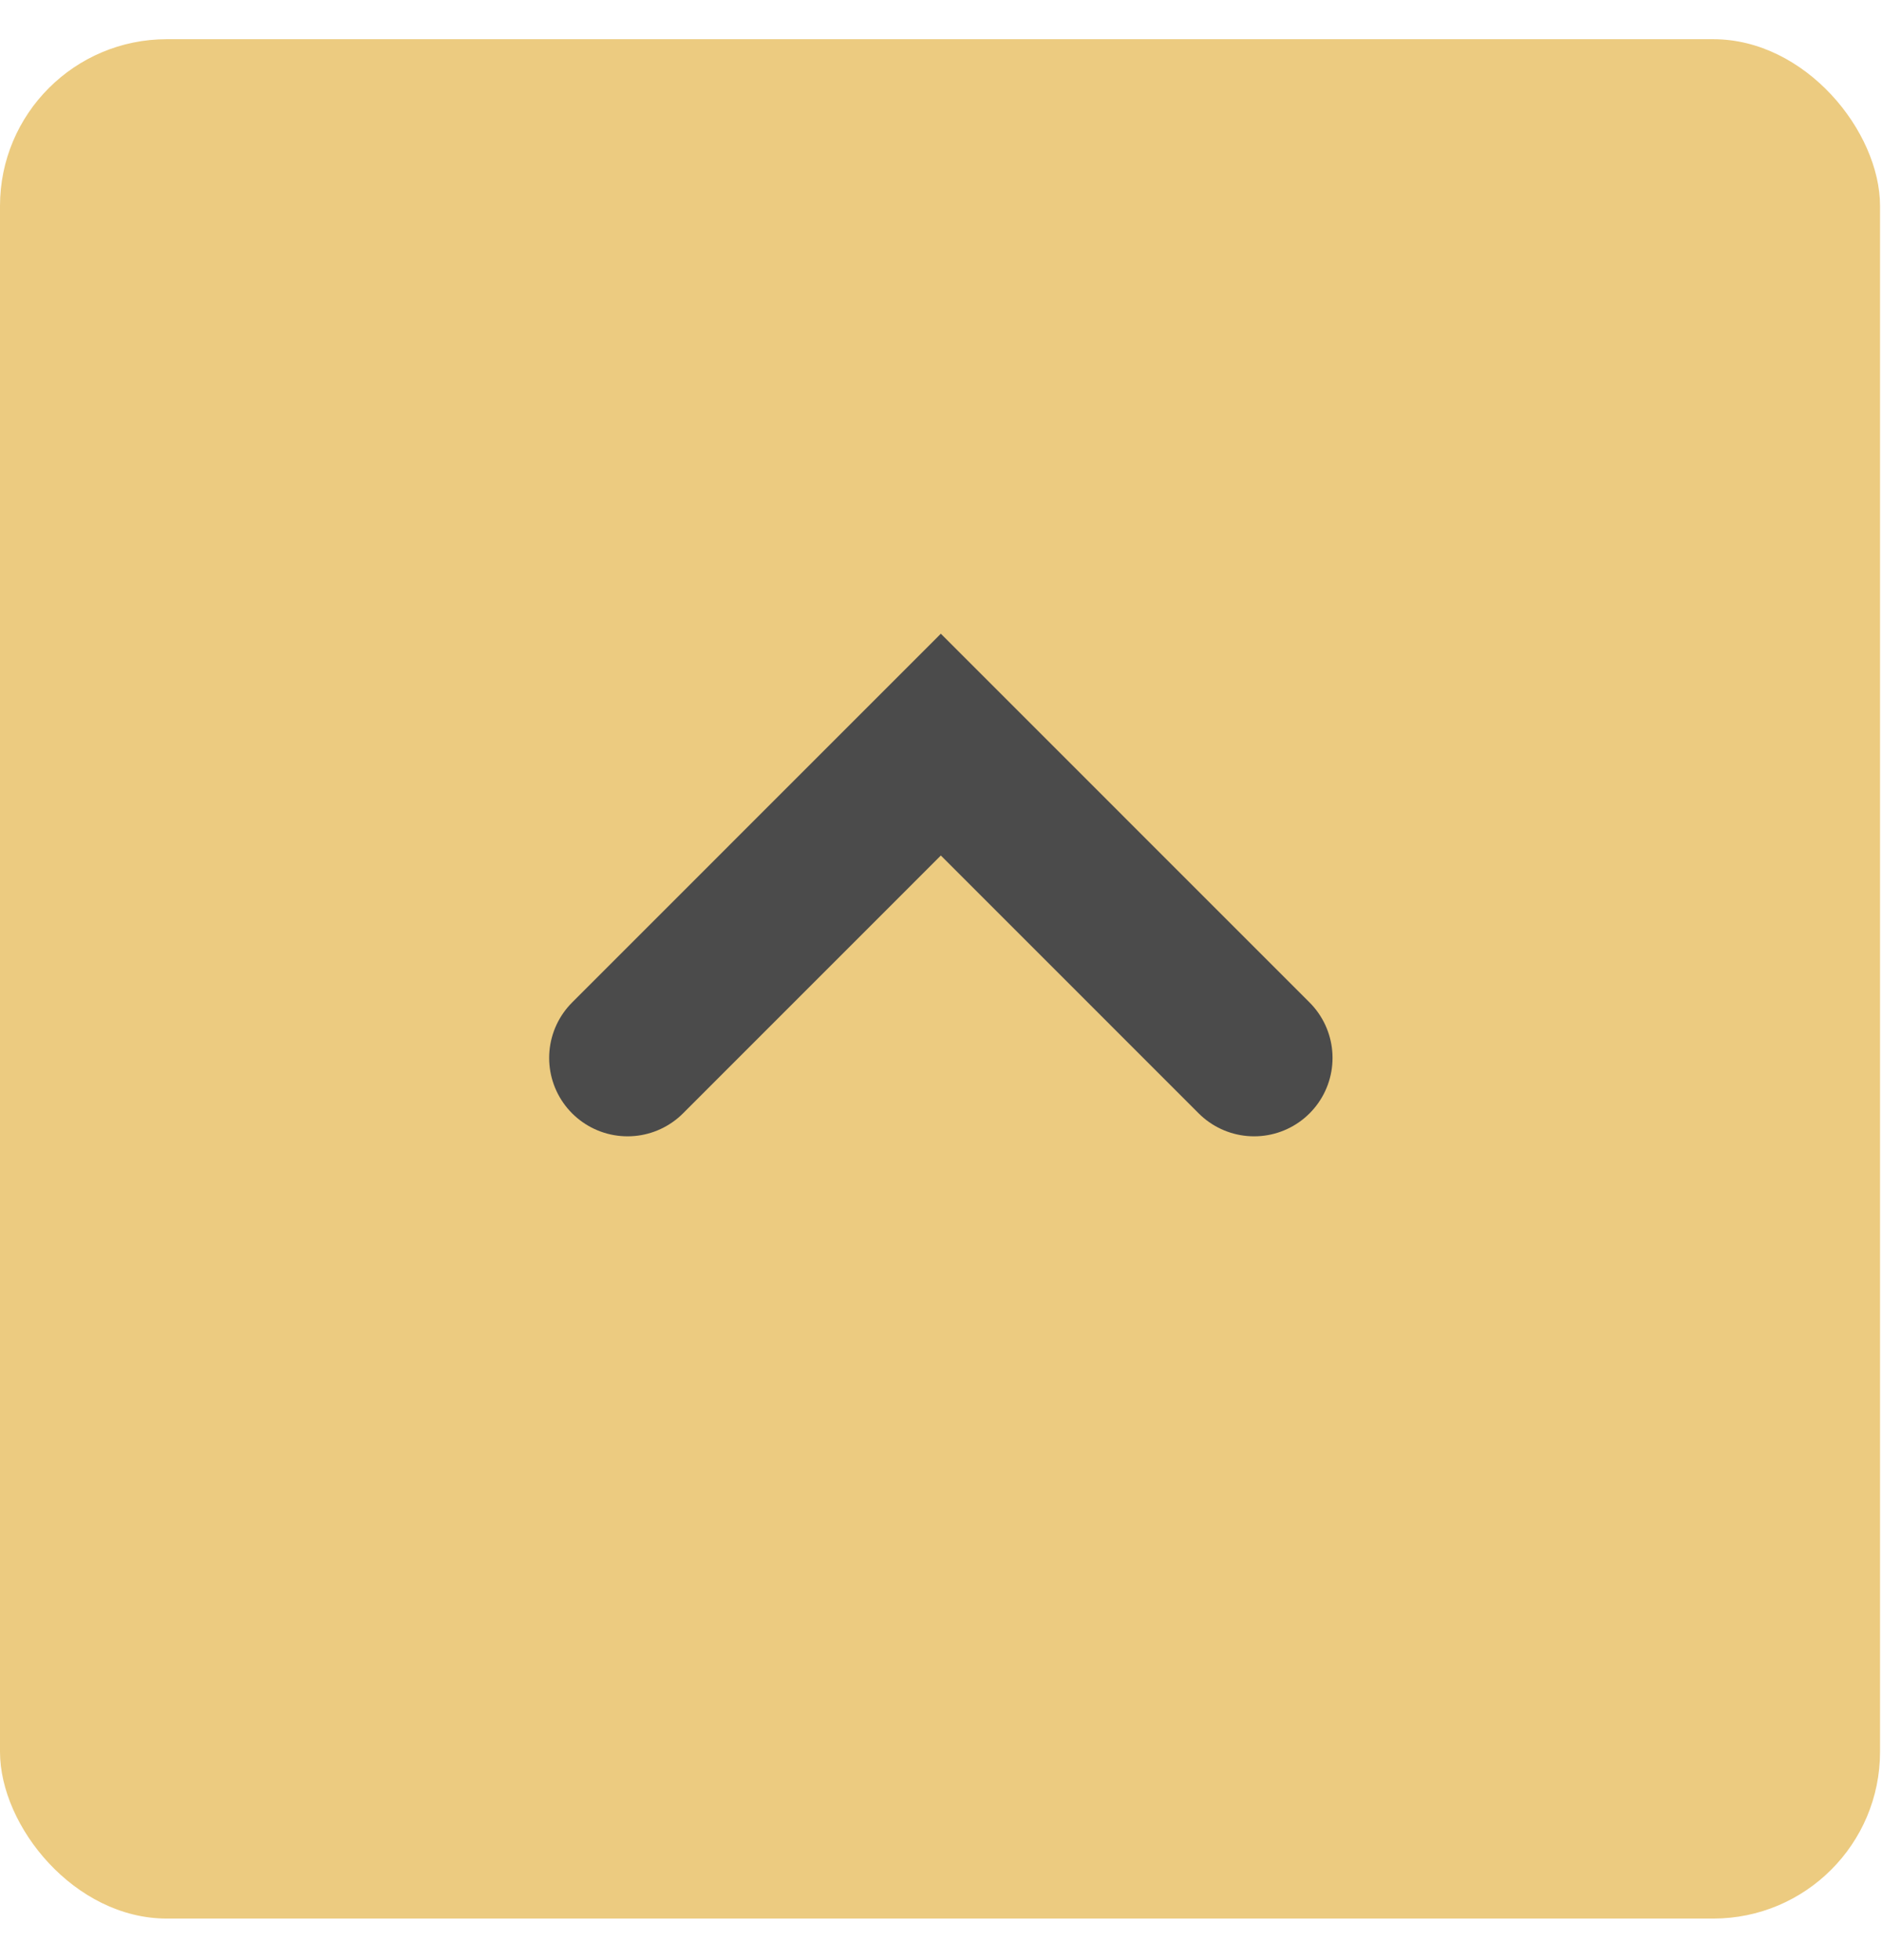<?xml version="1.0" encoding="UTF-8" standalone="no"?>
<svg width="24px" height="25px" viewBox="0 0 24 25" version="1.1" xmlns="http://www.w3.org/2000/svg" xmlns:xlink="http://www.w3.org/1999/xlink">
    <!-- Generator: Sketch 42 (36781) - http://www.bohemiancoding.com/sketch -->
    <title>go-top-button</title>
    <desc>Created with Sketch.</desc>
    <defs></defs>
    <g id="master-page" stroke="none" stroke-width="1" fill="none" fill-rule="evenodd">
        <g id="Mobile-Portrait" transform="translate(-281, -3485)">
            <g id="footer" transform="translate(0, 3172)">
                <g id="copyright" transform="translate(16, 313.5)">
                    <g id="go-top-button" transform="translate(265, 0)">
                        <g>
                            <rect id="subscribe-button" fill="#ECCB80" x="0" y="0" width="23.975" height="23.97" rx="2.127"></rect>
                            <polyline id="go-to-top" stroke="#4B4B4B" stroke-width="2" stroke-linecap="round" transform="translate(11.998, 10.995) rotate(-90) translate(-11.998, -10.995) " points="10 7 13.996 10.995 10 14.99"></polyline>
                        </g>
                    </g>
                </g>
            </g>
        </g>
    </g>
</svg>